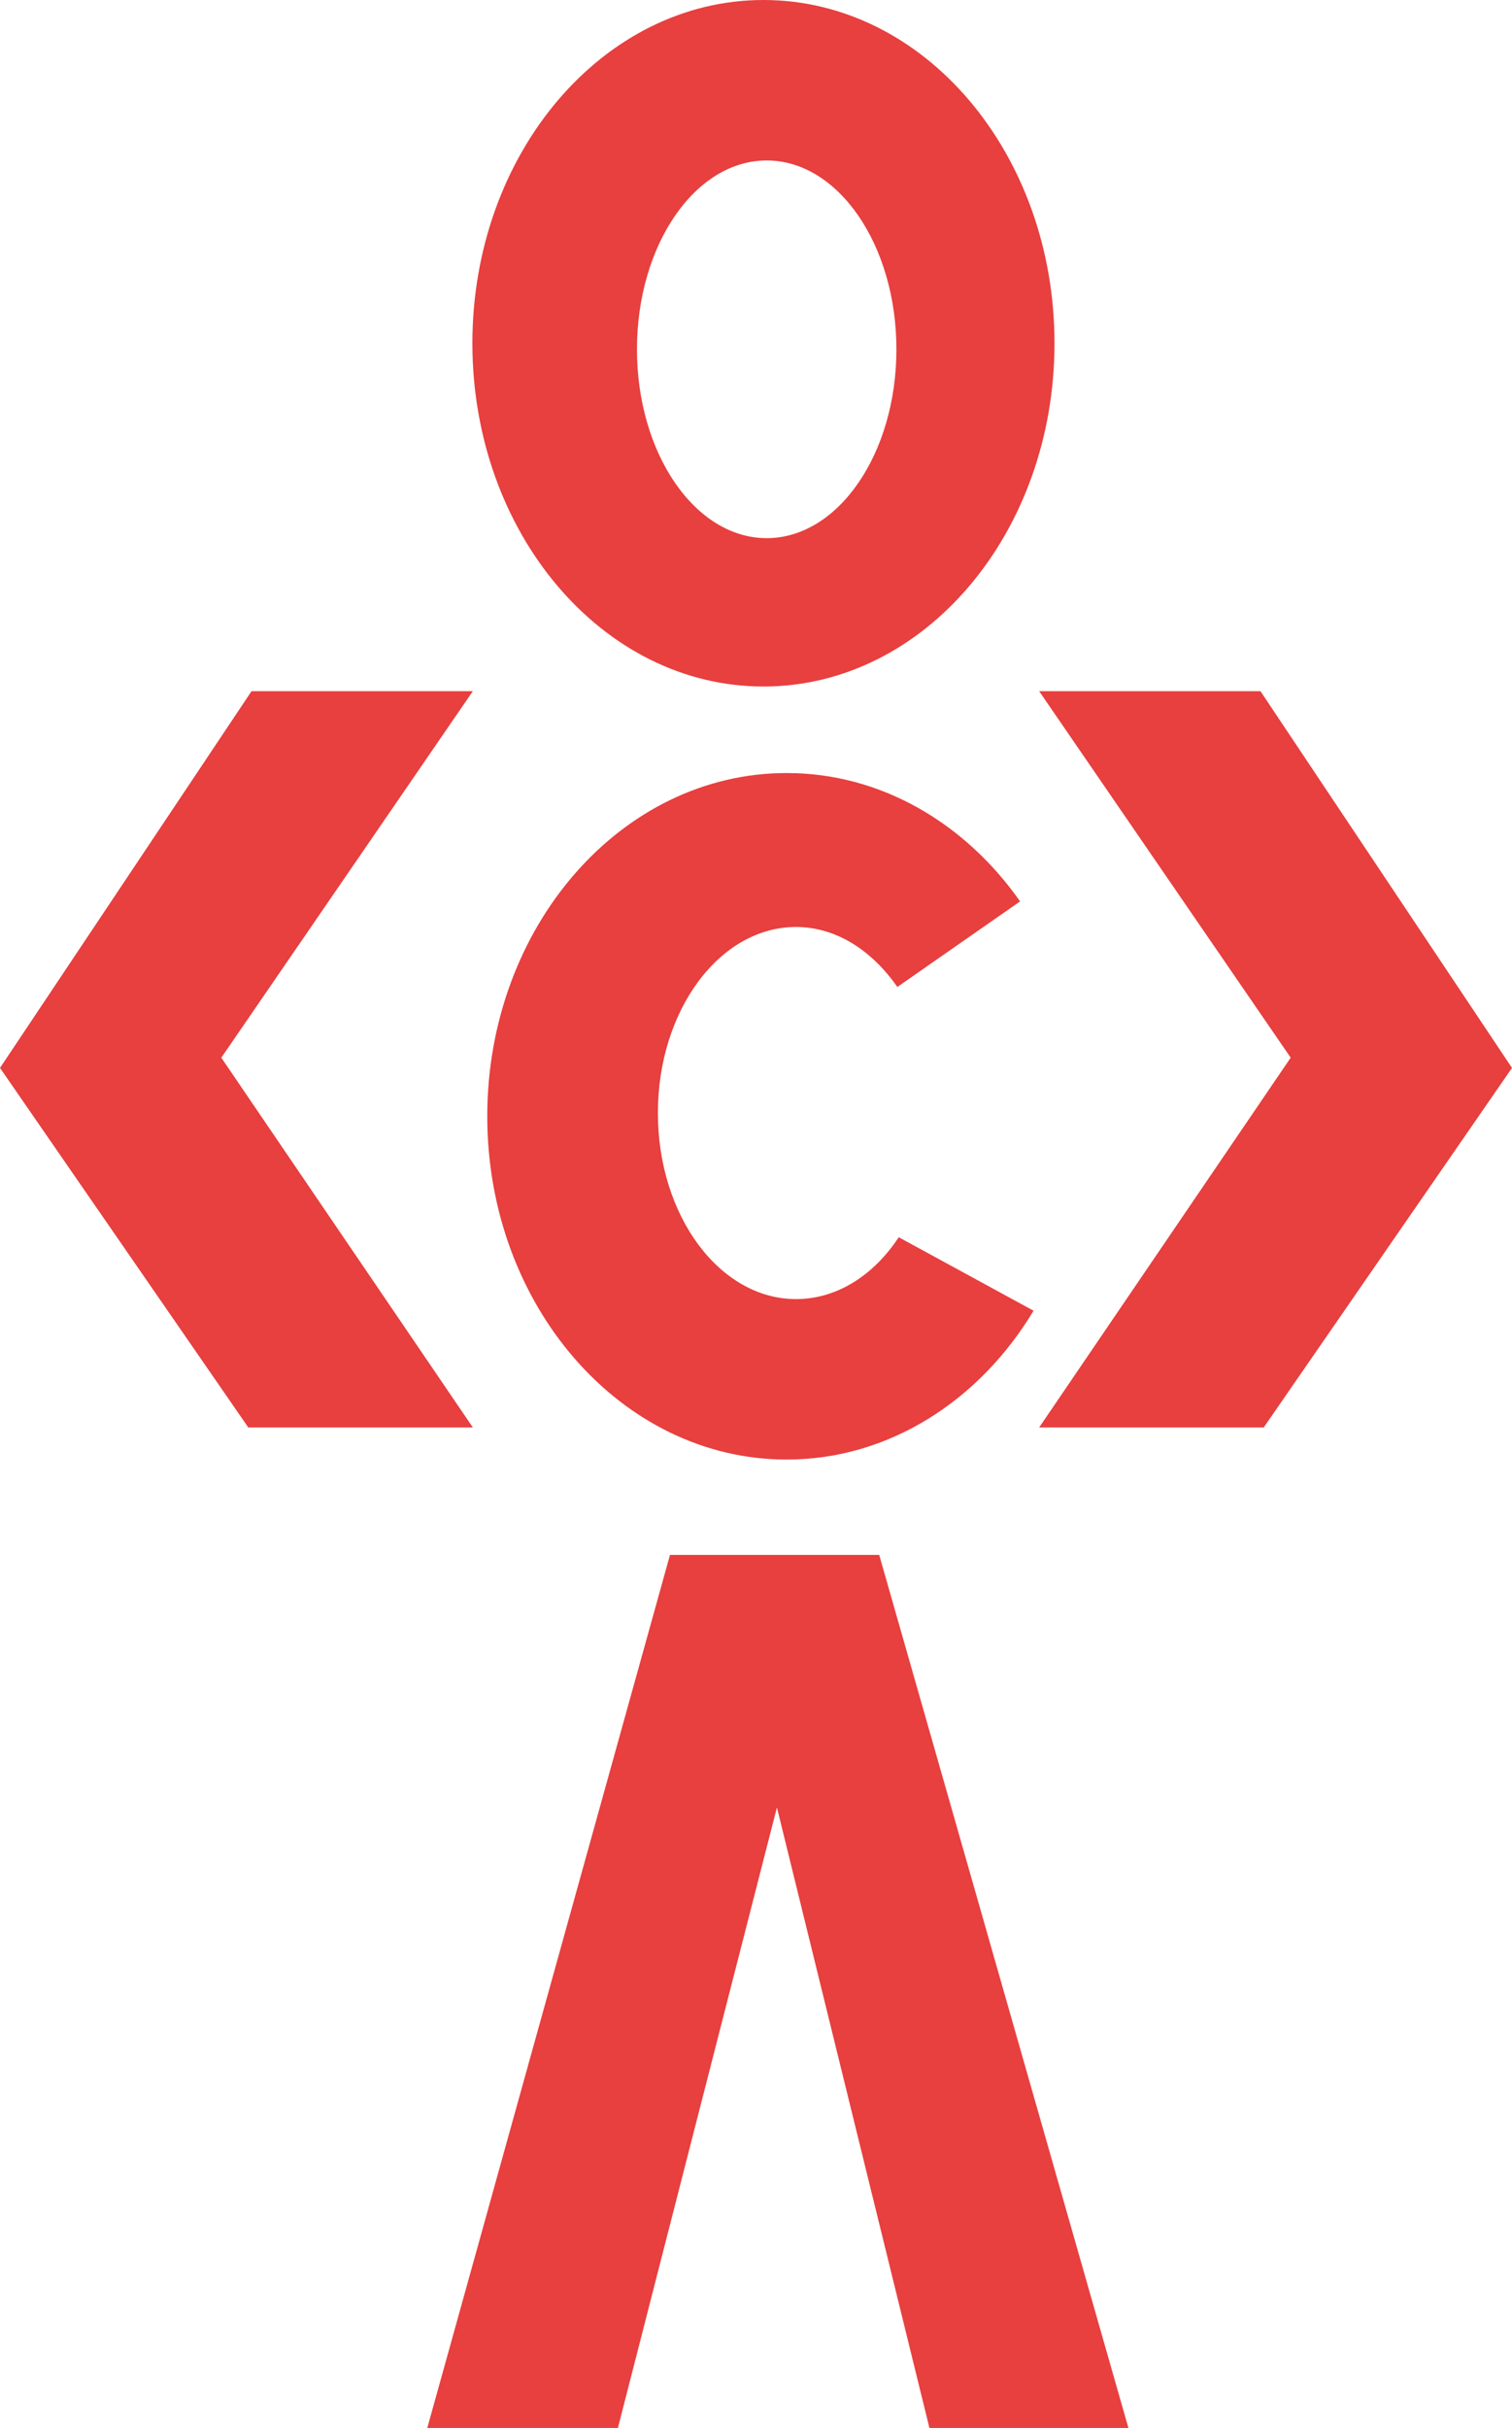 <?xml version="1.0" encoding="utf-8"?>
<!-- Generator: Adobe Illustrator 25.2.3, SVG Export Plug-In . SVG Version: 6.00 Build 0)  -->
<svg version="1.1" id="Layer_1" xmlns="http://www.w3.org/2000/svg" xmlns:xlink="http://www.w3.org/1999/xlink" x="0px" y="0px"
	 viewBox="0 0 325.2 522" style="enable-background:new 0 0 325.2 522;" xml:space="preserve">
<style type="text/css">
	.st0{fill:#E83F3F;}
</style>
<g>
	<polygon class="st0" points="80.1,306.9 53.4,306.9 0,229.6 54.1,148.6 101.7,148.6 47.6,227.4 101.7,306.9 	"/>
	<polygon class="st0" points="245.1,306.9 271.8,306.9 325.2,229.6 271.1,148.6 223.5,148.6 277.6,227.4 223.5,306.9 	"/>
	<path class="st0" d="M193.3,266c-5.4,8.2-13.3,13.3-22.1,13.3c-16.4,0-29.7-17.9-29.7-40s13.3-40,29.7-40c8.6,0,16.3,5,21.8,12.9
		l26.4-18.4c-11.8-16.8-29.9-27.6-50.2-27.6c-35.6,0-64.4,33.1-64.4,73.8s28.8,73.8,64.4,73.8c22,0,41.5-12.7,53.1-32L193.3,266z"/>
	<path class="st0" d="M164.2,0c-34.5,0-62.6,33-62.6,73.8s28,73.8,62.6,73.8s62.6-33,62.6-73.8C226.8,33,198.8,0,164.2,0z
		 M164.9,115.7c-15.4,0-27.9-18.2-27.9-40.6s12.5-40.6,27.9-40.6s27.9,18.2,27.9,40.6S180.3,115.7,164.9,115.7z"/>
	<polygon class="st0" points="144.1,334.3 189.1,334.3 242.7,522 199.9,522 167.1,388.6 132.9,522 91.9,522 	"/>
</g>
</svg>